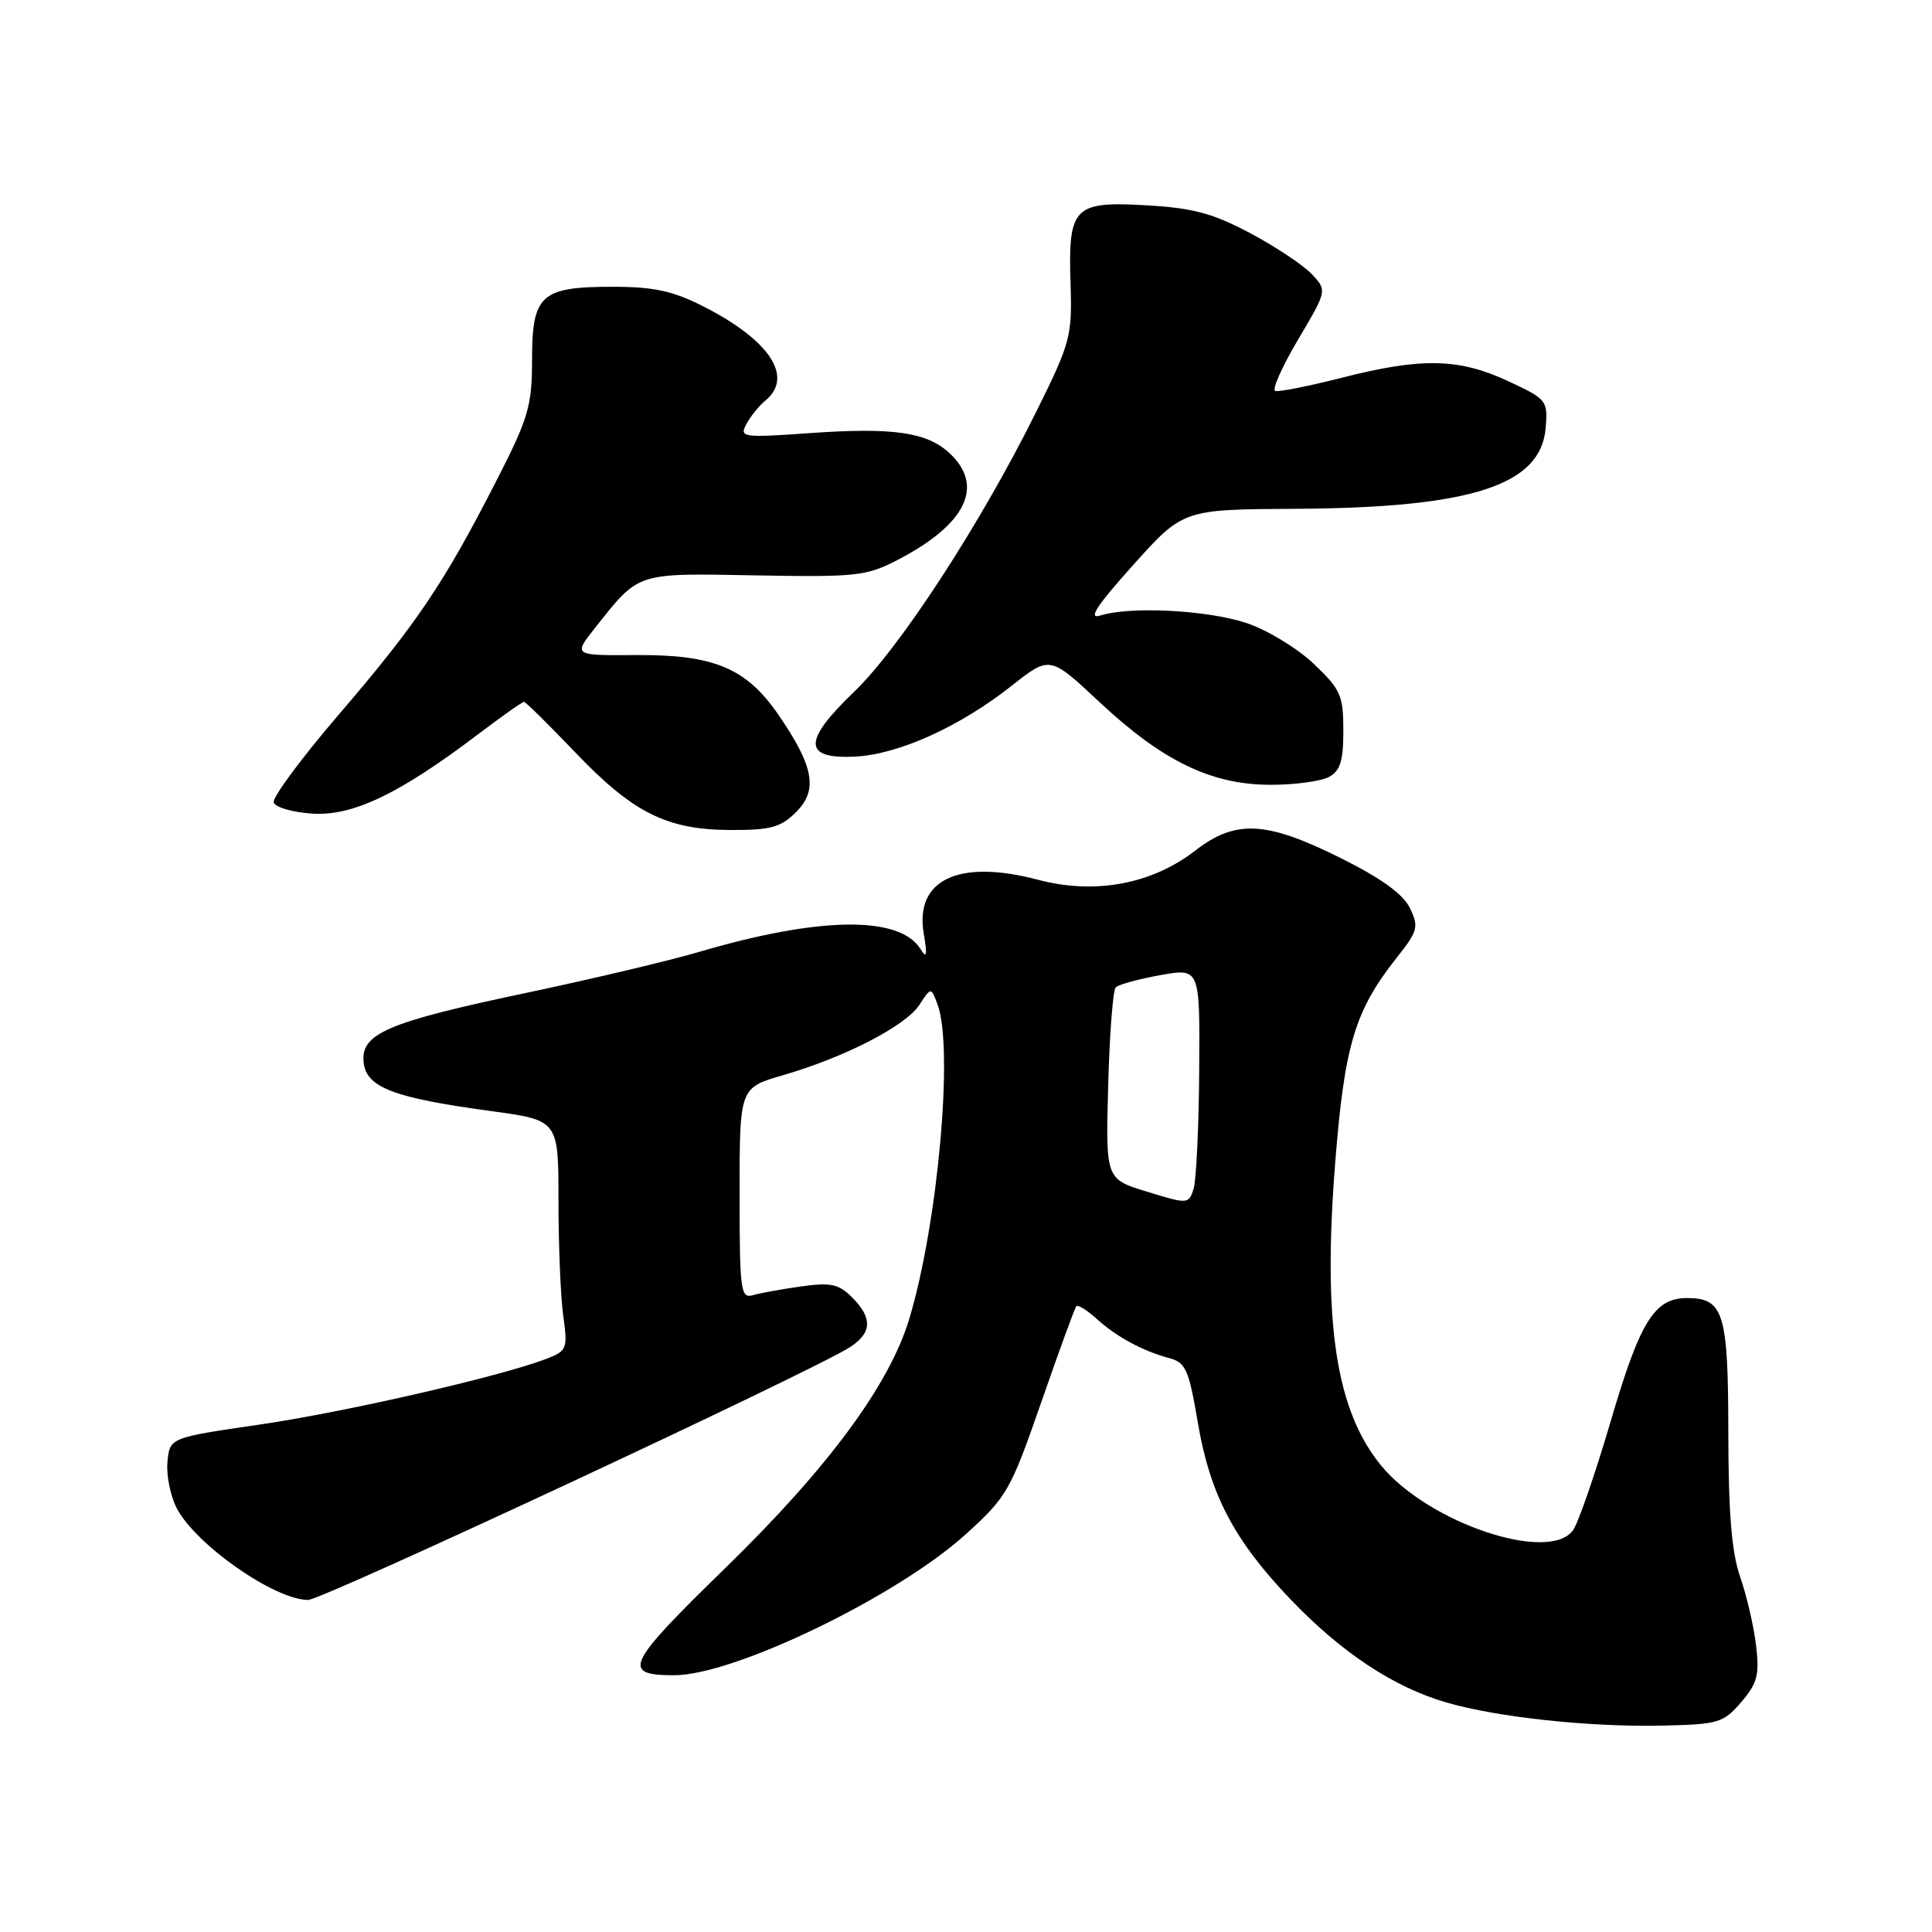 <?xml version="1.0" encoding="UTF-8" standalone="no"?>
<!DOCTYPE svg PUBLIC "-//W3C//DTD SVG 1.1//EN" "http://www.w3.org/Graphics/SVG/1.1/DTD/svg11.dtd" >
<svg xmlns="http://www.w3.org/2000/svg" xmlns:xlink="http://www.w3.org/1999/xlink" version="1.1" viewBox="0 0 256 256">
 <g >
 <path fill="currentColor"
d=" M 230.71 225.55 C 232.86 223.05 233.15 221.94 232.69 218.04 C 232.39 215.52 231.45 211.44 230.59 208.98 C 229.45 205.72 229.03 200.51 229.01 189.82 C 229.00 173.96 228.40 172.00 223.54 172.00 C 219.22 172.00 217.33 175.04 213.44 188.27 C 211.38 195.29 209.12 201.82 208.43 202.77 C 205.22 207.16 189.27 201.79 183.03 194.22 C 177.02 186.93 175.24 175.27 176.92 154.08 C 178.15 138.50 179.52 133.92 185.04 126.94 C 187.88 123.36 188.03 122.83 186.82 120.32 C 185.91 118.46 183.01 116.36 177.59 113.67 C 167.75 108.77 163.72 108.57 158.36 112.72 C 152.61 117.17 145.06 118.57 137.53 116.57 C 127.03 113.80 121.19 116.55 122.40 123.71 C 122.89 126.59 122.79 127.09 121.99 125.78 C 119.24 121.29 108.56 121.43 92.50 126.17 C 88.66 127.30 78.48 129.71 69.88 131.53 C 51.27 135.45 47.74 136.96 48.19 140.81 C 48.57 144.11 52.15 145.47 65.11 147.23 C 74.00 148.44 74.00 148.44 74.00 159.08 C 74.00 164.93 74.28 171.80 74.63 174.33 C 75.24 178.74 75.13 179.00 72.38 180.06 C 66.27 182.40 45.70 187.12 34.36 188.77 C 22.50 190.50 22.50 190.50 22.19 193.69 C 22.02 195.44 22.57 198.20 23.41 199.83 C 25.92 204.68 36.40 212.00 40.83 212.00 C 42.71 212.00 108.00 181.54 112.65 178.49 C 115.56 176.59 115.63 174.63 112.90 171.90 C 111.13 170.13 110.07 169.91 106.15 170.46 C 103.59 170.82 100.71 171.34 99.75 171.62 C 98.14 172.09 98.00 171.00 98.00 158.14 C 98.00 144.14 98.00 144.14 103.75 142.47 C 111.94 140.10 119.98 135.95 121.81 133.17 C 123.37 130.78 123.37 130.78 124.23 133.10 C 126.37 138.87 124.30 162.01 120.50 174.70 C 117.89 183.45 109.75 194.49 96.10 207.78 C 82.94 220.60 82.30 221.95 89.28 221.98 C 97.16 222.03 118.80 211.58 127.91 203.35 C 133.44 198.34 133.88 197.57 137.97 185.81 C 140.32 179.04 142.41 173.31 142.62 173.08 C 142.83 172.85 144.02 173.58 145.25 174.70 C 147.89 177.11 151.39 179.01 154.88 179.94 C 157.12 180.54 157.52 181.44 158.71 188.45 C 160.32 197.99 163.48 204.04 170.94 211.86 C 177.70 218.94 184.63 223.54 191.63 225.58 C 198.44 227.56 210.66 228.87 220.35 228.65 C 227.68 228.49 228.36 228.29 230.71 225.55 Z  M 105.50 107.59 C 108.42 104.67 107.84 101.54 103.13 94.69 C 98.88 88.52 94.60 86.73 84.30 86.80 C 75.94 86.86 75.94 86.86 78.86 83.18 C 84.75 75.76 84.16 75.95 100.09 76.24 C 113.53 76.48 114.80 76.34 119.00 74.16 C 128.03 69.46 130.48 64.39 125.82 60.05 C 122.83 57.26 118.32 56.61 107.31 57.39 C 98.36 58.02 97.95 57.96 98.90 56.19 C 99.44 55.17 100.59 53.75 101.45 53.05 C 105.21 49.92 101.96 45.04 93.16 40.58 C 89.16 38.55 86.60 38.00 81.22 38.00 C 71.66 38.00 70.50 39.04 70.50 47.67 C 70.49 53.86 70.04 55.38 65.65 63.95 C 58.78 77.36 55.14 82.74 44.91 94.66 C 39.95 100.44 36.06 105.69 36.27 106.33 C 36.48 106.98 38.79 107.64 41.40 107.81 C 46.74 108.15 52.90 105.21 63.26 97.36 C 66.43 94.96 69.20 93.00 69.43 93.00 C 69.65 93.00 72.68 95.99 76.17 99.64 C 83.87 107.71 88.34 109.95 96.80 109.98 C 102.13 110.00 103.46 109.63 105.50 107.59 Z  M 176.07 102.96 C 177.59 102.15 178.00 100.85 178.00 96.81 C 178.00 92.15 177.65 91.35 174.07 87.95 C 171.90 85.89 167.89 83.46 165.15 82.55 C 159.97 80.83 149.76 80.31 145.79 81.56 C 144.12 82.09 145.29 80.28 150.13 74.89 C 156.76 67.50 156.76 67.50 171.63 67.42 C 194.98 67.29 204.18 64.32 204.81 56.70 C 205.11 53.07 204.97 52.89 199.81 50.49 C 193.30 47.46 188.34 47.36 177.81 50.05 C 173.40 51.17 169.42 51.96 168.97 51.80 C 168.52 51.63 169.89 48.58 172.00 45.00 C 175.85 38.50 175.85 38.50 173.84 36.34 C 172.73 35.16 169.06 32.71 165.69 30.91 C 160.74 28.28 158.09 27.56 151.99 27.21 C 142.26 26.64 141.53 27.39 141.85 37.55 C 142.08 44.57 141.86 45.39 137.23 54.71 C 129.92 69.43 119.22 85.87 113.19 91.65 C 106.34 98.21 106.38 100.61 113.35 100.25 C 119.10 99.95 127.21 96.27 134.06 90.86 C 139.11 86.87 139.11 86.87 145.72 93.06 C 154.05 100.85 160.51 103.98 168.32 103.99 C 171.51 104.00 175.00 103.53 176.07 102.96 Z  M 152.00 157.91 C 146.50 156.23 146.50 156.23 146.84 143.86 C 147.02 137.06 147.47 131.20 147.84 130.83 C 148.20 130.46 150.86 129.73 153.75 129.21 C 159.00 128.27 159.00 128.27 158.90 141.89 C 158.85 149.37 158.51 156.42 158.15 157.55 C 157.51 159.56 157.40 159.57 152.00 157.91 Z "/>
</g>
</svg>